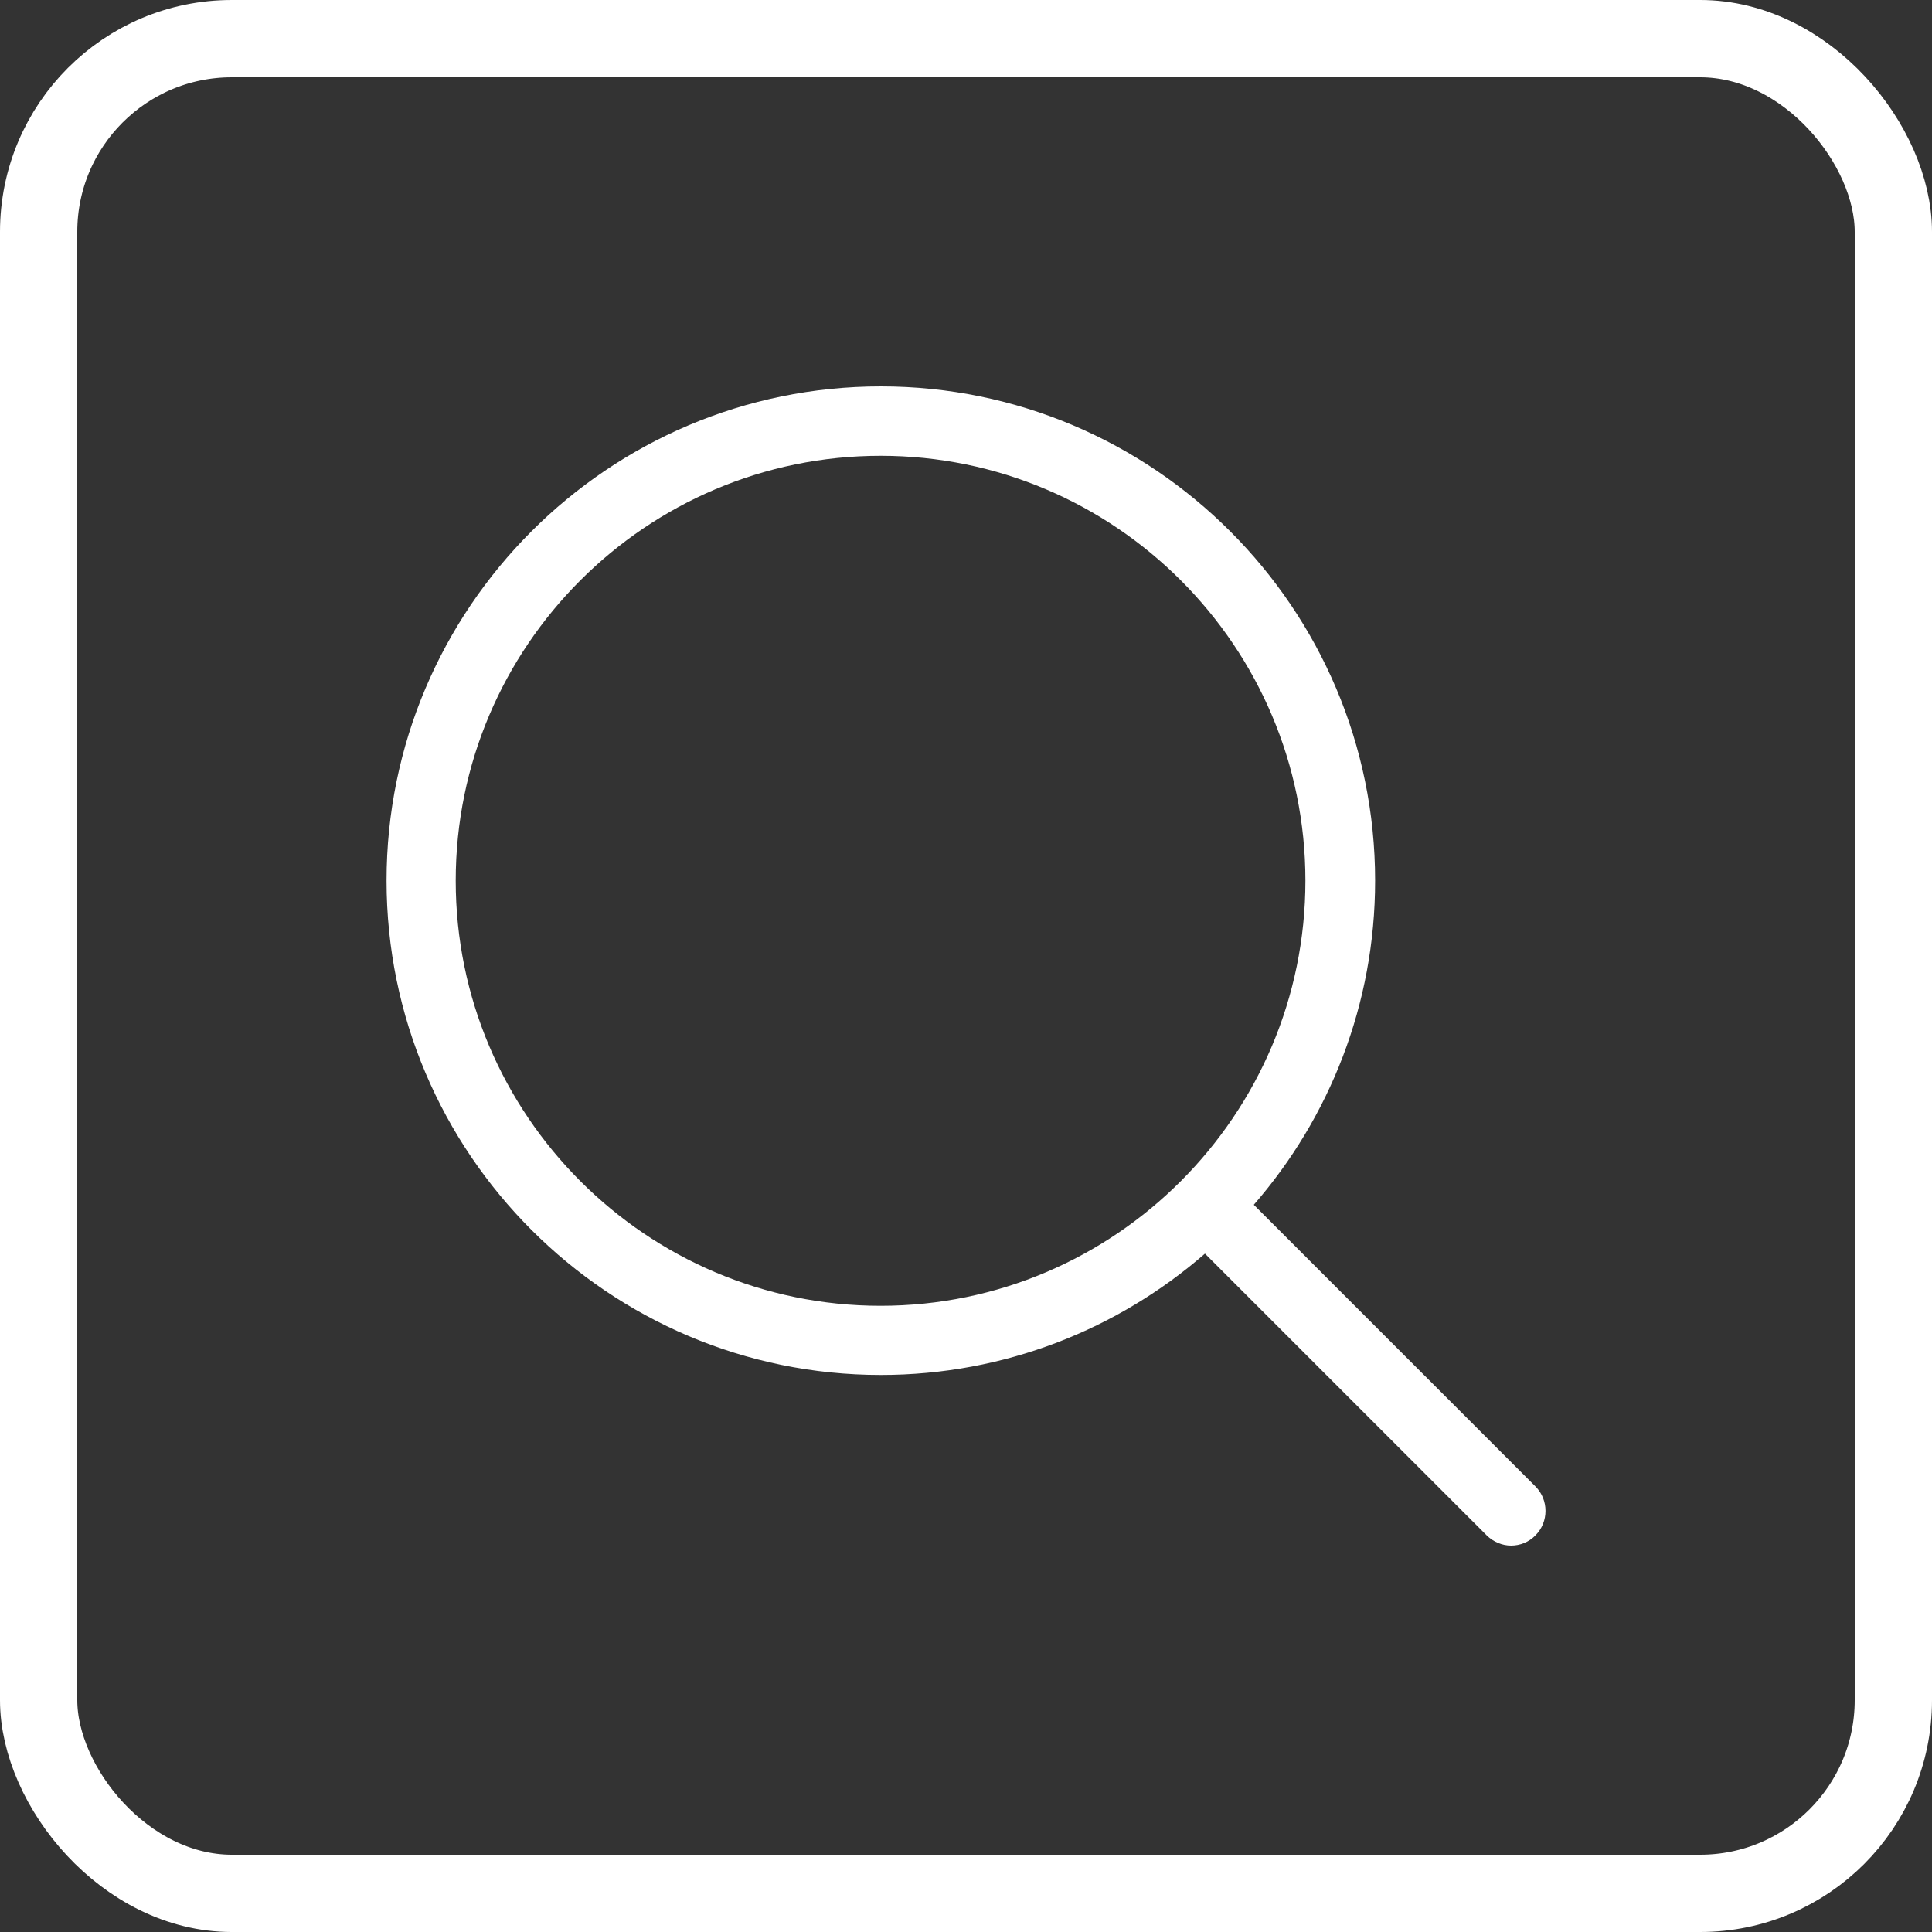 <svg width="25" height="25" viewBox="0 0 25 25" fill="none" xmlns="http://www.w3.org/2000/svg">
<rect x="0" y="0" width="25" height="25" fill="#333333" stroke="none"/>
<rect x="0.5" y="0.5" width="24" height="24" rx="2.5" stroke="white"/>
<g clip-path="url(#clip0)">
<path d="M19.869 19.235L16.224 15.59C17.202 14.466 17.794 12.999 17.794 11.396C17.794 7.867 14.924 5 11.398 5C7.869 5 5.002 7.87 5.002 11.396C5.002 14.921 7.872 17.792 11.398 17.792C13.001 17.792 14.468 17.2 15.592 16.222L19.237 19.867C19.324 19.953 19.44 20 19.553 20C19.666 20 19.783 19.957 19.869 19.867C20.042 19.694 20.042 19.408 19.869 19.235ZM5.897 11.396C5.897 8.363 8.365 5.898 11.395 5.898C14.428 5.898 16.892 8.366 16.892 11.396C16.892 14.426 14.428 16.897 11.395 16.897C8.365 16.897 5.897 14.429 5.897 11.396Z" fill="white"/>
</g>
<defs>
<clipPath id="clip0">
<rect width="15" height="15" fill="white" transform="translate(5 5)"/>
</clipPath>
</defs>
</svg>
